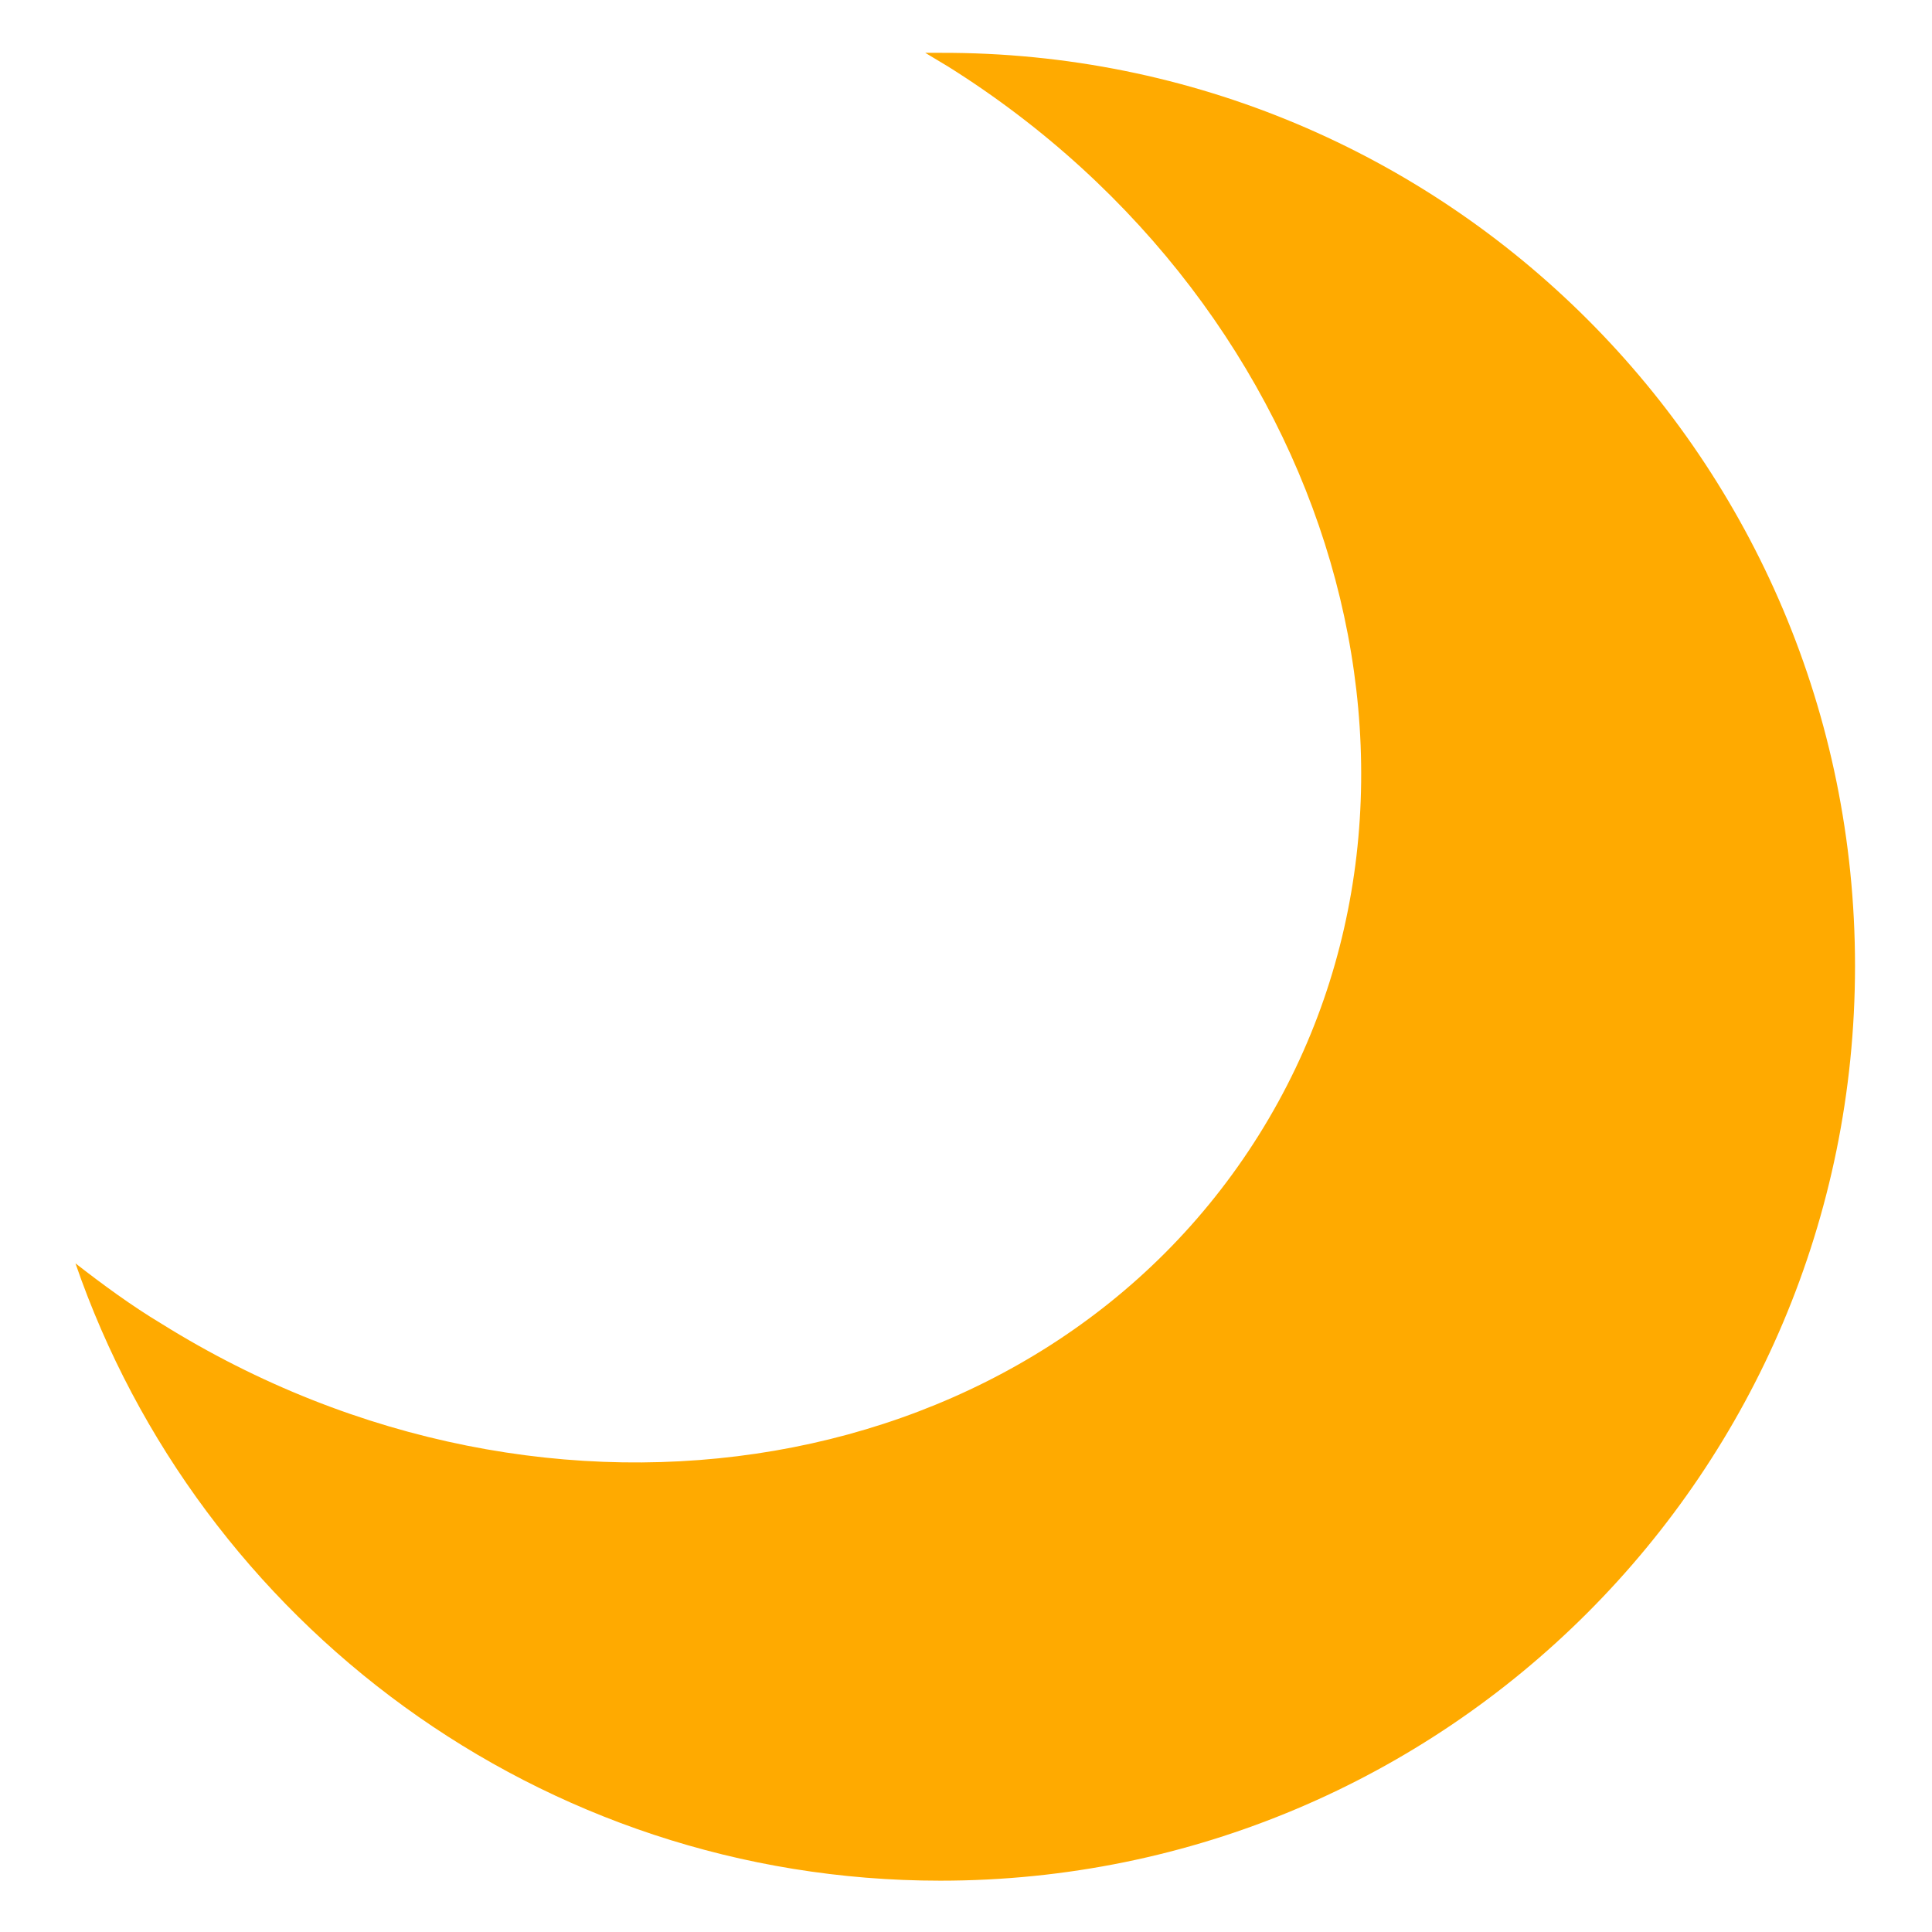 <?xml version="1.0" encoding="utf-8"?>
<svg version="1.1" id="Moon" xmlns="http://www.w3.org/2000/svg" xmlns:xlink="http://www.w3.org/1999/xlink" x="0px" y="0px"
	 viewBox="0 0 128 128" style="enable-background:new 0 0 128 128;" xml:space="preserve">
<style type="text/css">
	.st0{fill:#FFAA00;}
</style>
<path class="st0" d="M122.9,64c0,33.5-27.1,60.6-60.6,60.6c-26.5,0-49.1-17.1-57.3-40.9c1.8,1.4,3.7,2.8,5.7,4
	c25.8,16.1,58.3,10.5,72.7-12.5c14.4-23,5.1-54.7-20.6-70.8c-0.5-0.3-1-0.6-1.5-0.9c0.3,0,0.7,0,1,0C95.8,3.4,122.9,30.5,122.9,64z"
	/>
</svg>
